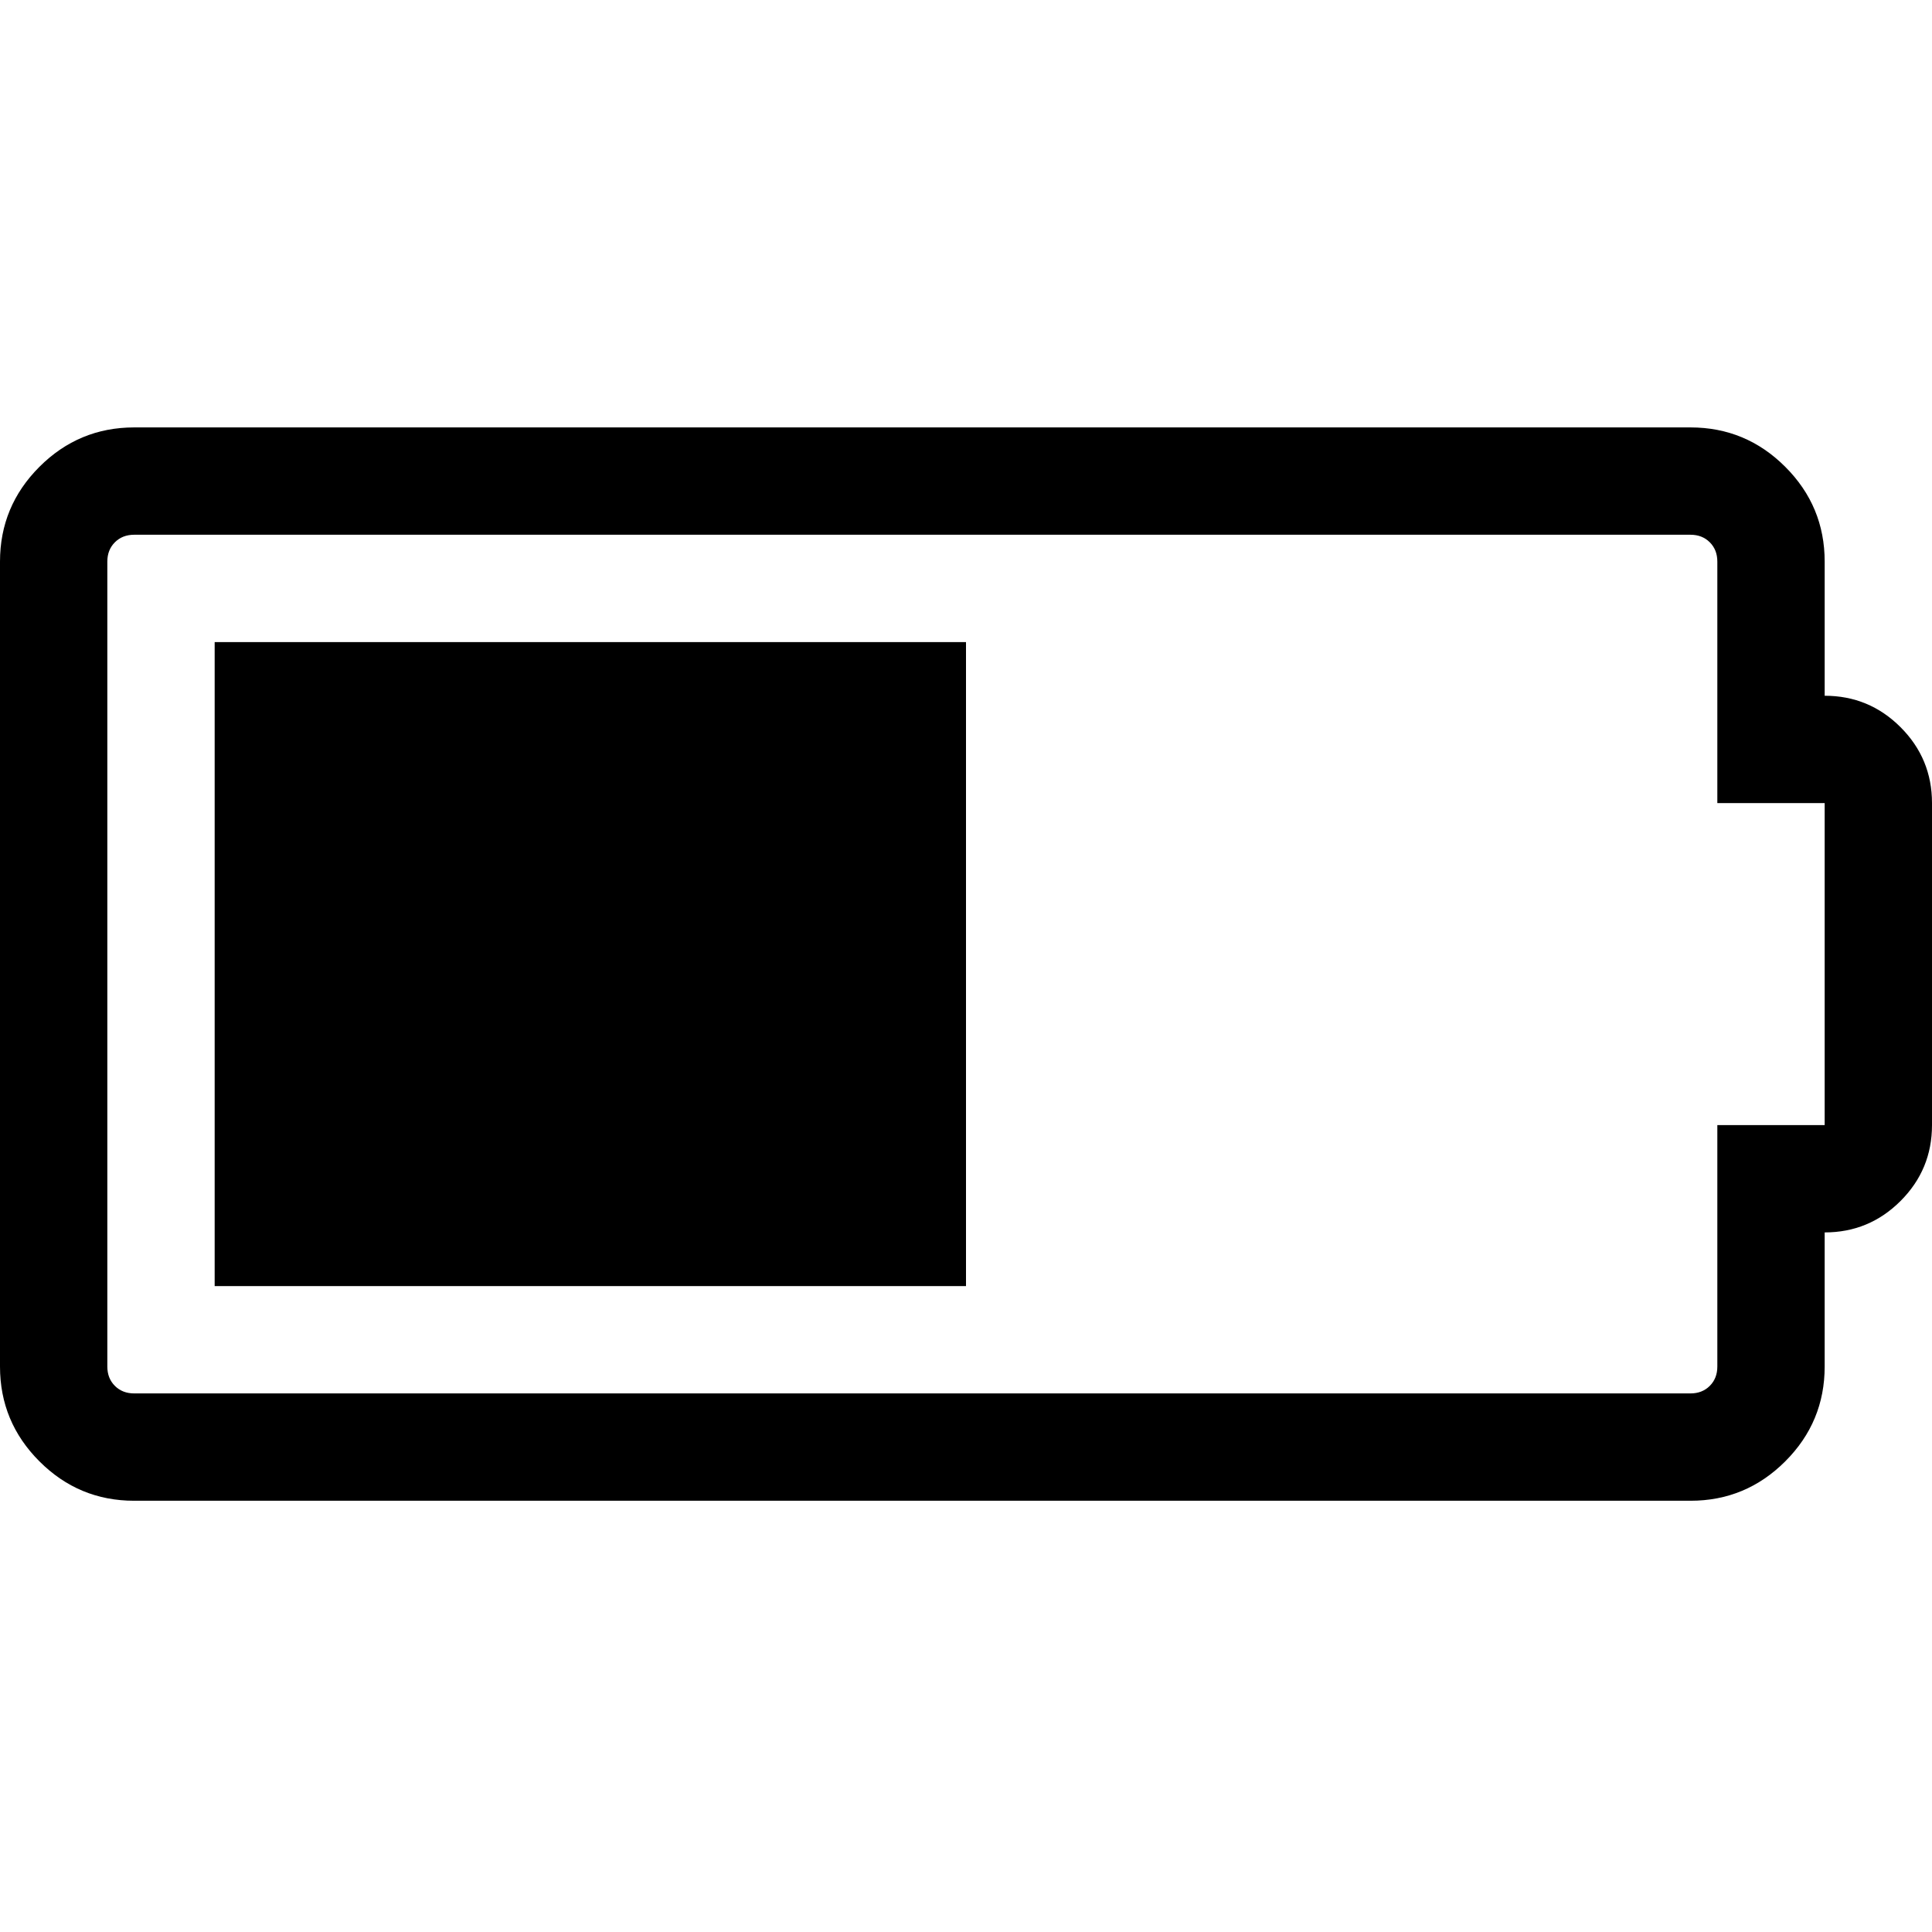<?xml version="1.0" encoding="UTF-8" standalone="no"?>
<svg xmlns:dc="http://purl.org/dc/elements/1.1/" xmlns:cc="http://creativecommons.org/ns#" xmlns:rdf="http://www.w3.org/1999/02/22-rdf-syntax-ns#" xmlns:svg="http://www.w3.org/2000/svg" xmlns="http://www.w3.org/2000/svg" xmlns:sodipodi="http://sodipodi.sourceforge.net/DTD/sodipodi-0.dtd" xmlns:inkscape="http://www.inkscape.org/namespaces/inkscape" width="1792" height="1792" viewBox="0 0 1792 1792" version="1.1" inkscape:version="0.91 r13725" sodipodi:docname="battery-2.svg">
  
  <defs/>
  <sodipodi:namedview pagecolor="#ffffff" bordercolor="#666666" borderopacity="1" objecttolerance="10" gridtolerance="10" guidetolerance="10" inkscape:pageopacity="0" inkscape:pageshadow="2" inkscape:window-width="1366" inkscape:window-height="705" showgrid="true" inkscape:snap-bbox="true" inkscape:bbox-paths="true" inkscape:bbox-nodes="true" inkscape:snap-bbox-midpoints="true" inkscape:snap-bbox-edge-midpoints="true" inkscape:zoom="0.13169643" inkscape:cx="-35.948375" inkscape:cy="430.83634" inkscape:window-x="-8" inkscape:window-y="-8" inkscape:window-maximized="1" inkscape:current-layer="svg2">
    <inkscape:grid type="xygrid"/>
  </sodipodi:namedview>
  <path d="m 199.111,1192.889 0,-597.333 696.889,0 0,597.333 -696.889,0 z M 1692.444,645.333 q 41.222,0 70.389,29.167 Q 1792,703.667 1792,744.889 l 0,298.667 q 0,41.222 -29.167,70.389 -29.167,29.167 -70.389,29.167 l 0,124.445 q 0,51.333 -36.556,87.889 Q 1619.333,1392 1568,1392 l -1443.556,0 Q 73.111,1392 36.556,1355.444 0,1318.889 0,1267.556 L 0,520.889 q 0,-51.333 36.556,-87.889 36.556,-36.556 87.889,-36.556 l 1443.556,0 q 51.333,0 87.889,36.556 36.556,36.556 36.556,87.889 l 0,124.444 z m 0,398.222 0,-298.667 -99.555,0 0,-224 q 0,-10.889 -7,-17.889 -7,-7 -17.889,-7 l -1443.556,0 q -10.889,0 -17.889,7 -7,7 -7,17.889 l 0,746.667 q 0,10.889 7,17.889 7,7 17.889,7 l 1443.556,0 q 10.889,0 17.889,-7 7,-7 7,-17.889 l 0,-224 99.555,0 z" inkscape:connector-curvature="0"/>

	
	</svg>
